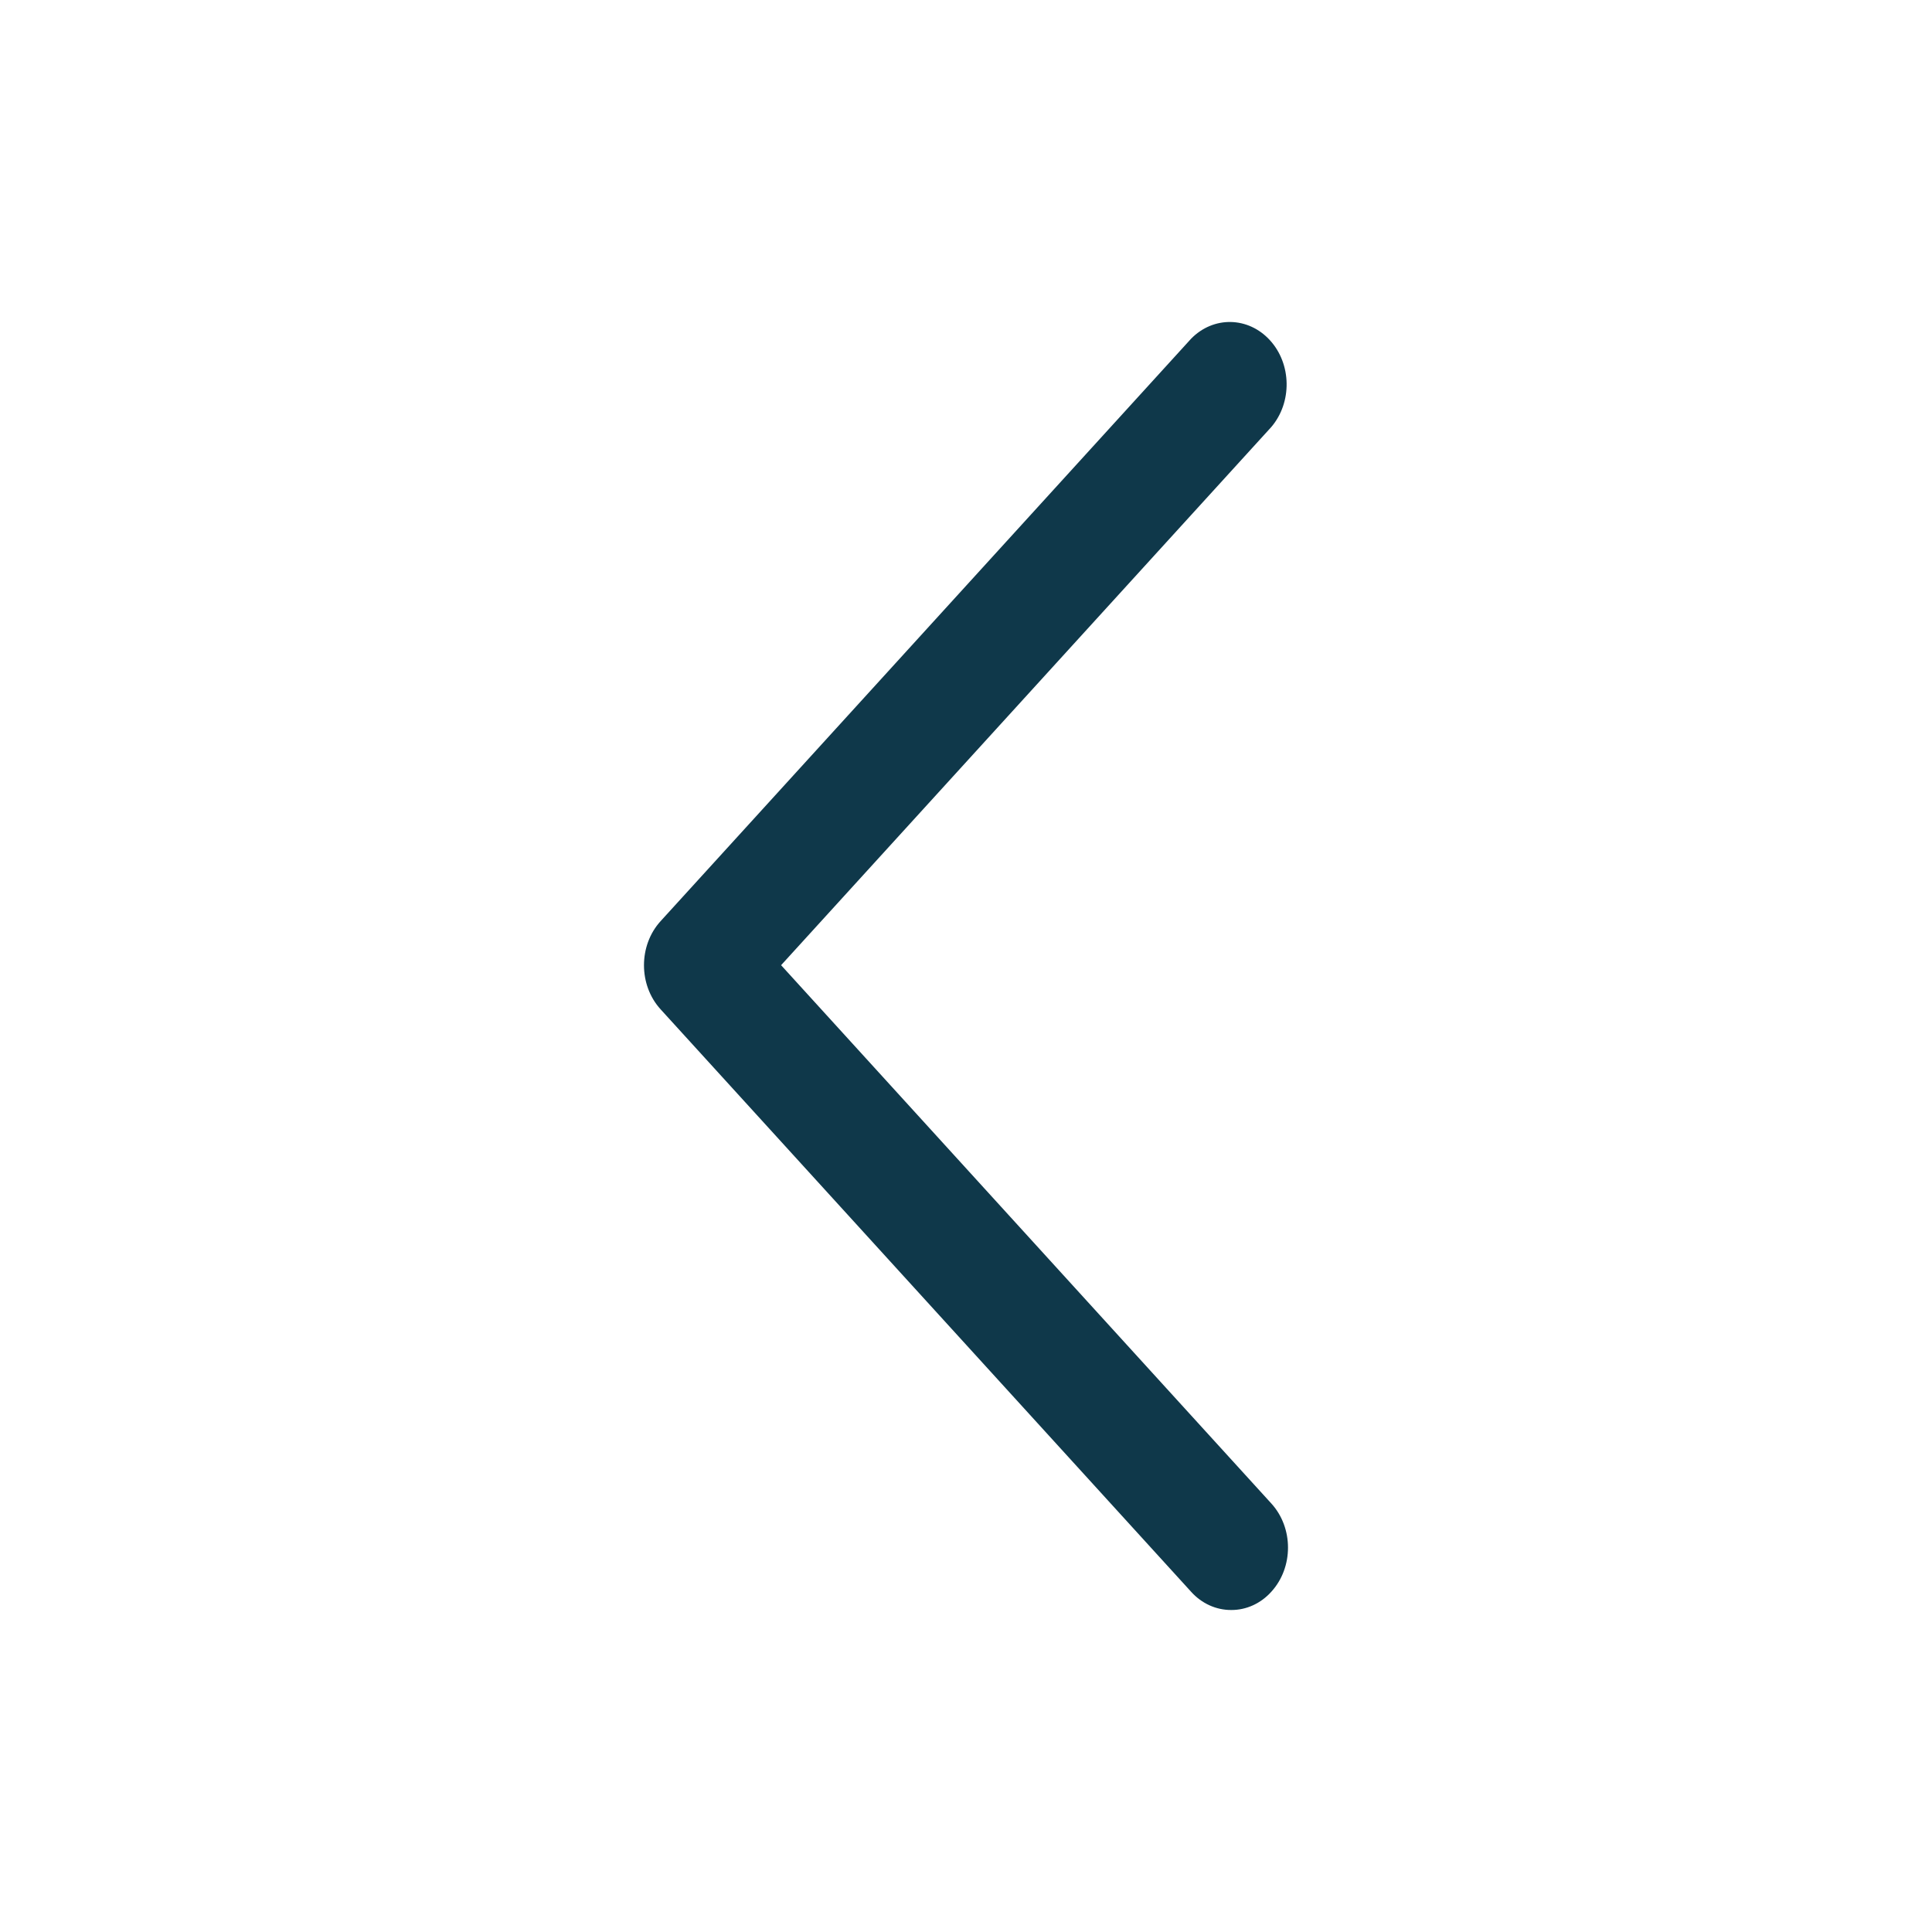 <svg width="24" height="24" viewBox="0 0 24 24" fill="none" xmlns="http://www.w3.org/2000/svg">
<path d="M15.295 20C15.107 20.001 14.927 19.919 14.796 19.773L8.206 12.538C7.931 12.236 7.931 11.745 8.206 11.443L14.796 4.208C15.074 3.923 15.507 3.932 15.776 4.227C16.045 4.522 16.053 4.998 15.793 5.304L9.703 11.99L15.793 18.677C16.069 18.98 16.069 19.47 15.793 19.773C15.662 19.919 15.482 20.001 15.295 20Z" fill="#0F384A"/>
</svg>
